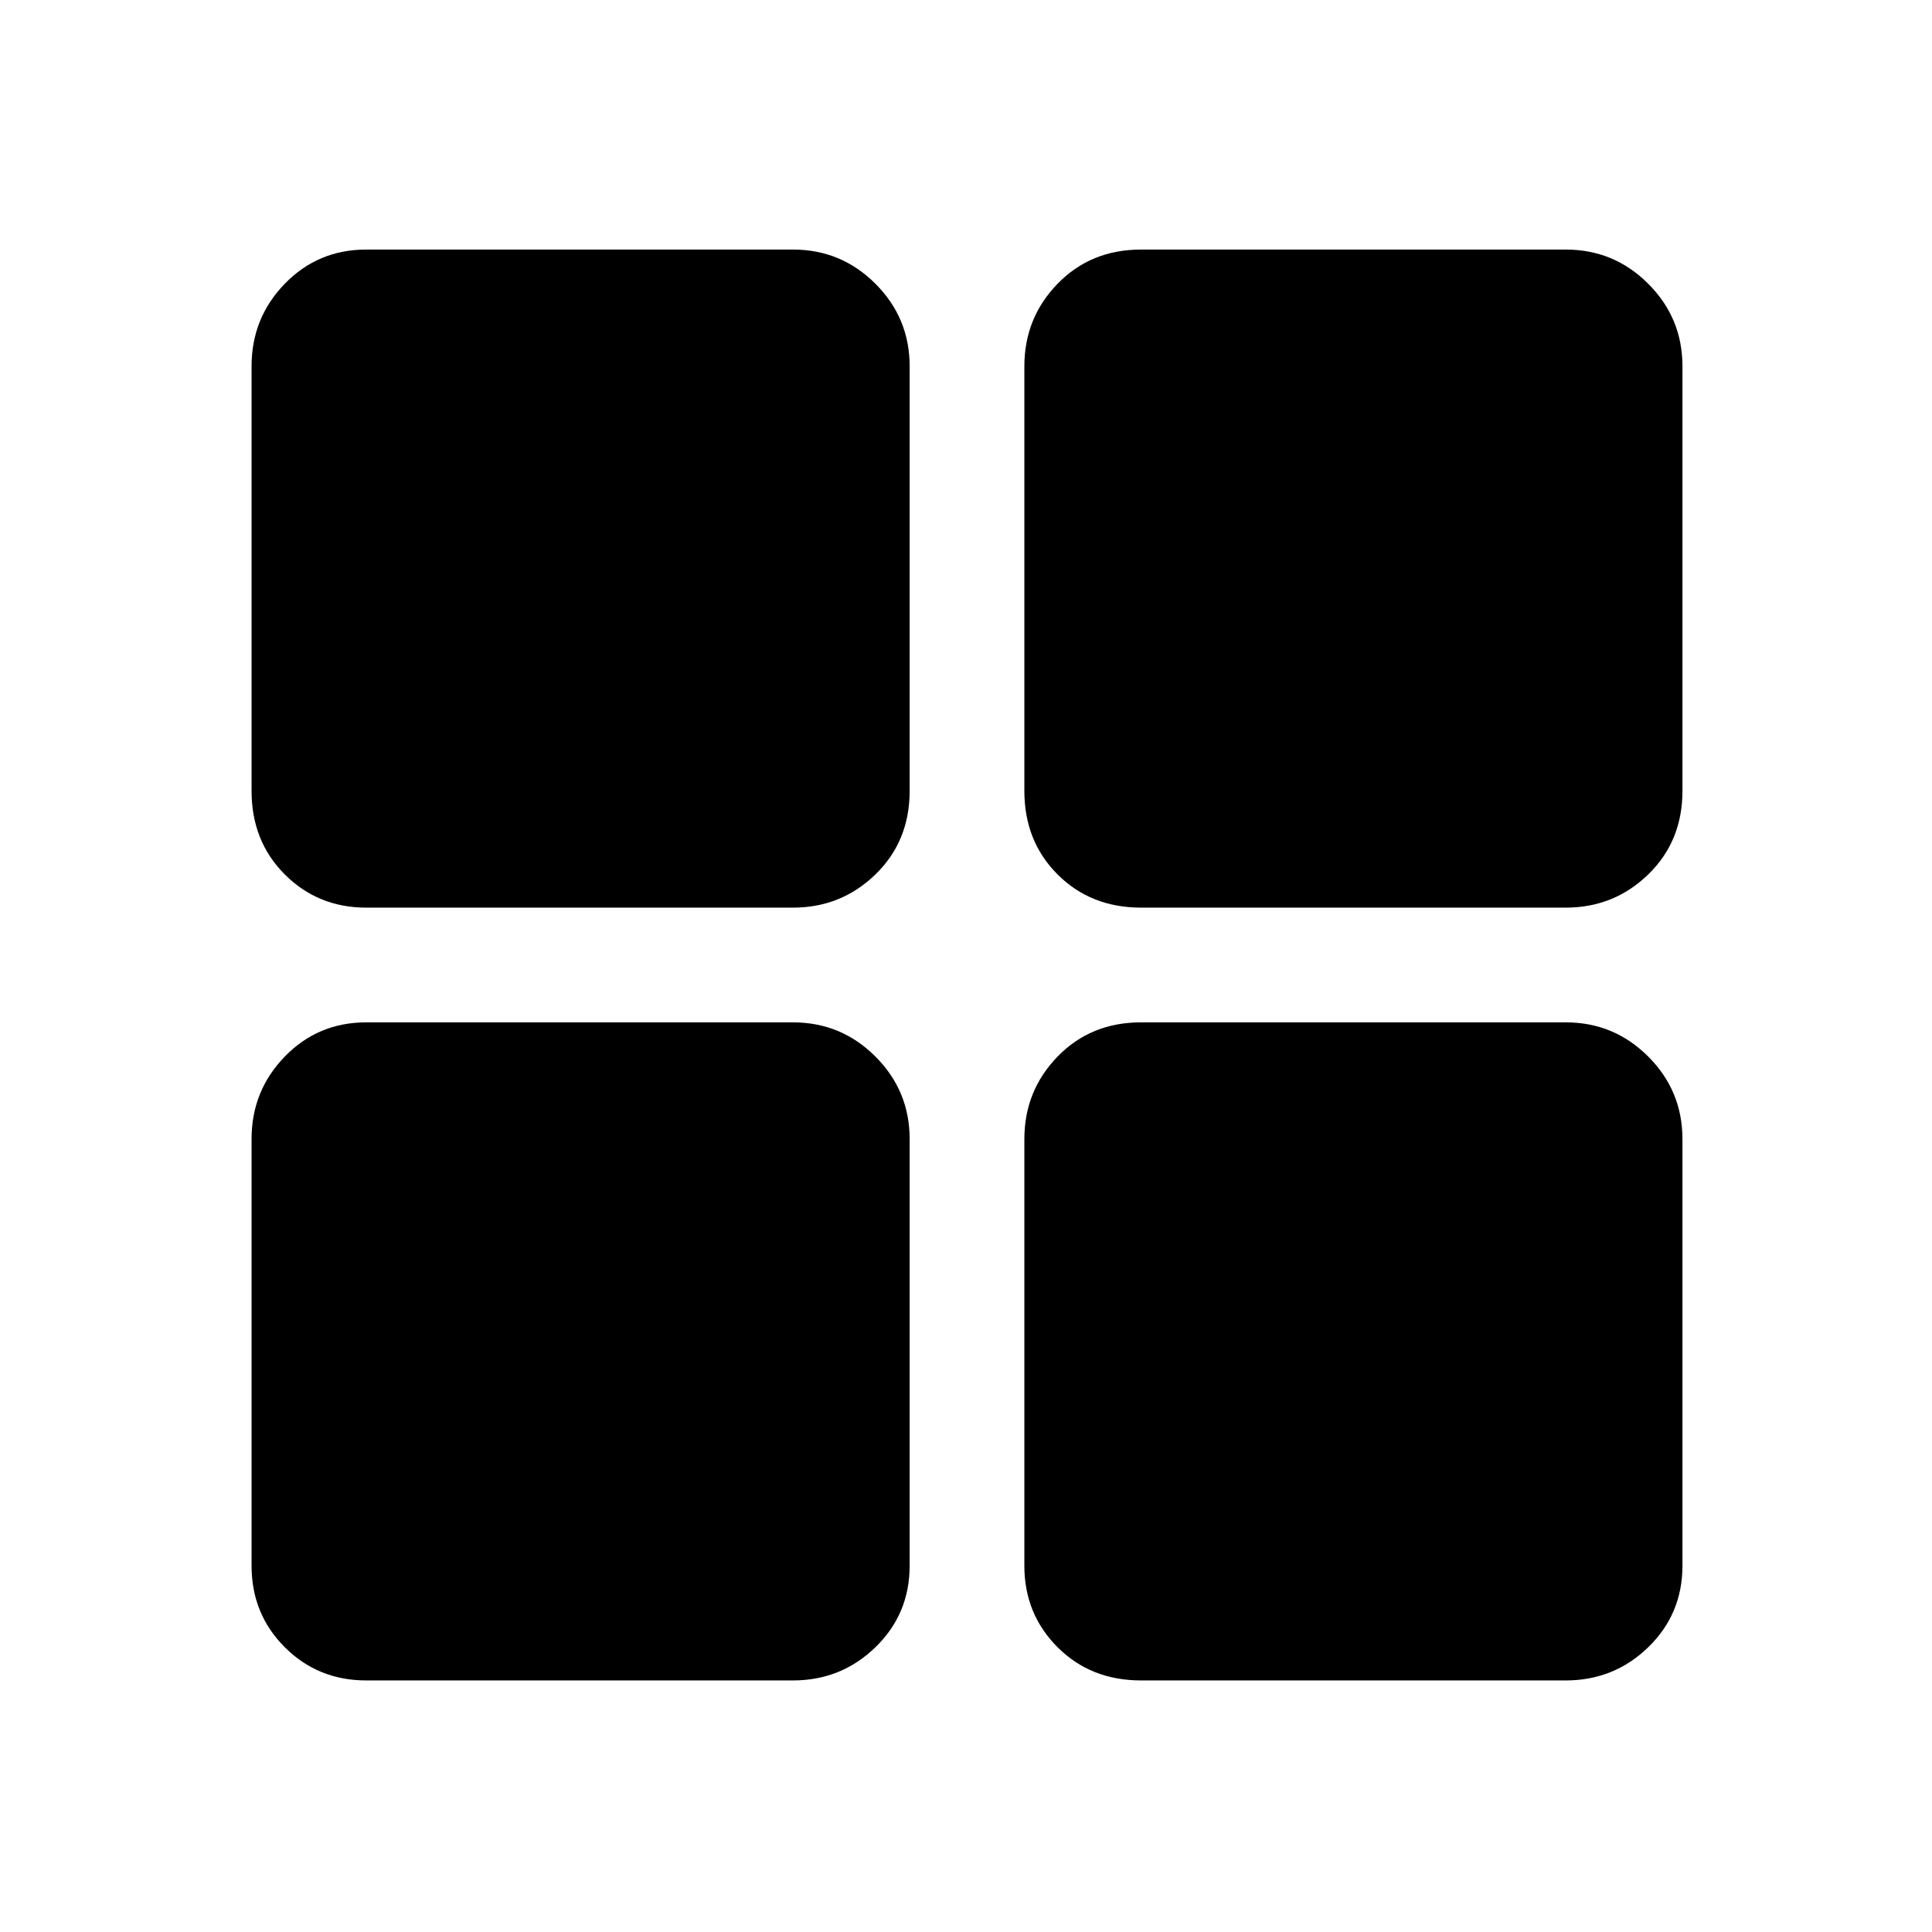 <svg xmlns="http://www.w3.org/2000/svg" height="48" width="48"><path d="M28.35 22.55Q27.1 22.55 26.275 21.725Q25.45 20.9 25.45 19.65V9.1Q25.45 7.9 26.275 7.05Q27.1 6.2 28.35 6.2H38.9Q40.1 6.2 40.95 7.05Q41.8 7.9 41.8 9.1V19.65Q41.8 20.9 40.95 21.725Q40.1 22.55 38.9 22.55ZM22.6 19.65Q22.6 20.9 21.75 21.725Q20.9 22.55 19.7 22.55H9.1Q7.9 22.55 7.075 21.725Q6.25 20.9 6.25 19.65V9.1Q6.25 7.9 7.075 7.05Q7.9 6.2 9.1 6.2H19.7Q20.9 6.2 21.75 7.05Q22.6 7.9 22.6 9.1ZM25.45 28.3Q25.45 27.1 26.275 26.25Q27.1 25.4 28.35 25.4H38.9Q40.1 25.4 40.95 26.25Q41.8 27.1 41.8 28.3V38.9Q41.8 40.1 40.95 40.925Q40.1 41.75 38.9 41.75H28.35Q27.1 41.75 26.275 40.925Q25.45 40.1 25.45 38.9ZM19.7 25.4Q20.9 25.4 21.75 26.25Q22.6 27.1 22.6 28.3V38.9Q22.6 40.1 21.75 40.925Q20.9 41.75 19.7 41.75H9.1Q7.9 41.75 7.075 40.925Q6.25 40.1 6.25 38.9V28.3Q6.25 27.1 7.075 26.25Q7.9 25.4 9.1 25.4Z"/></svg>